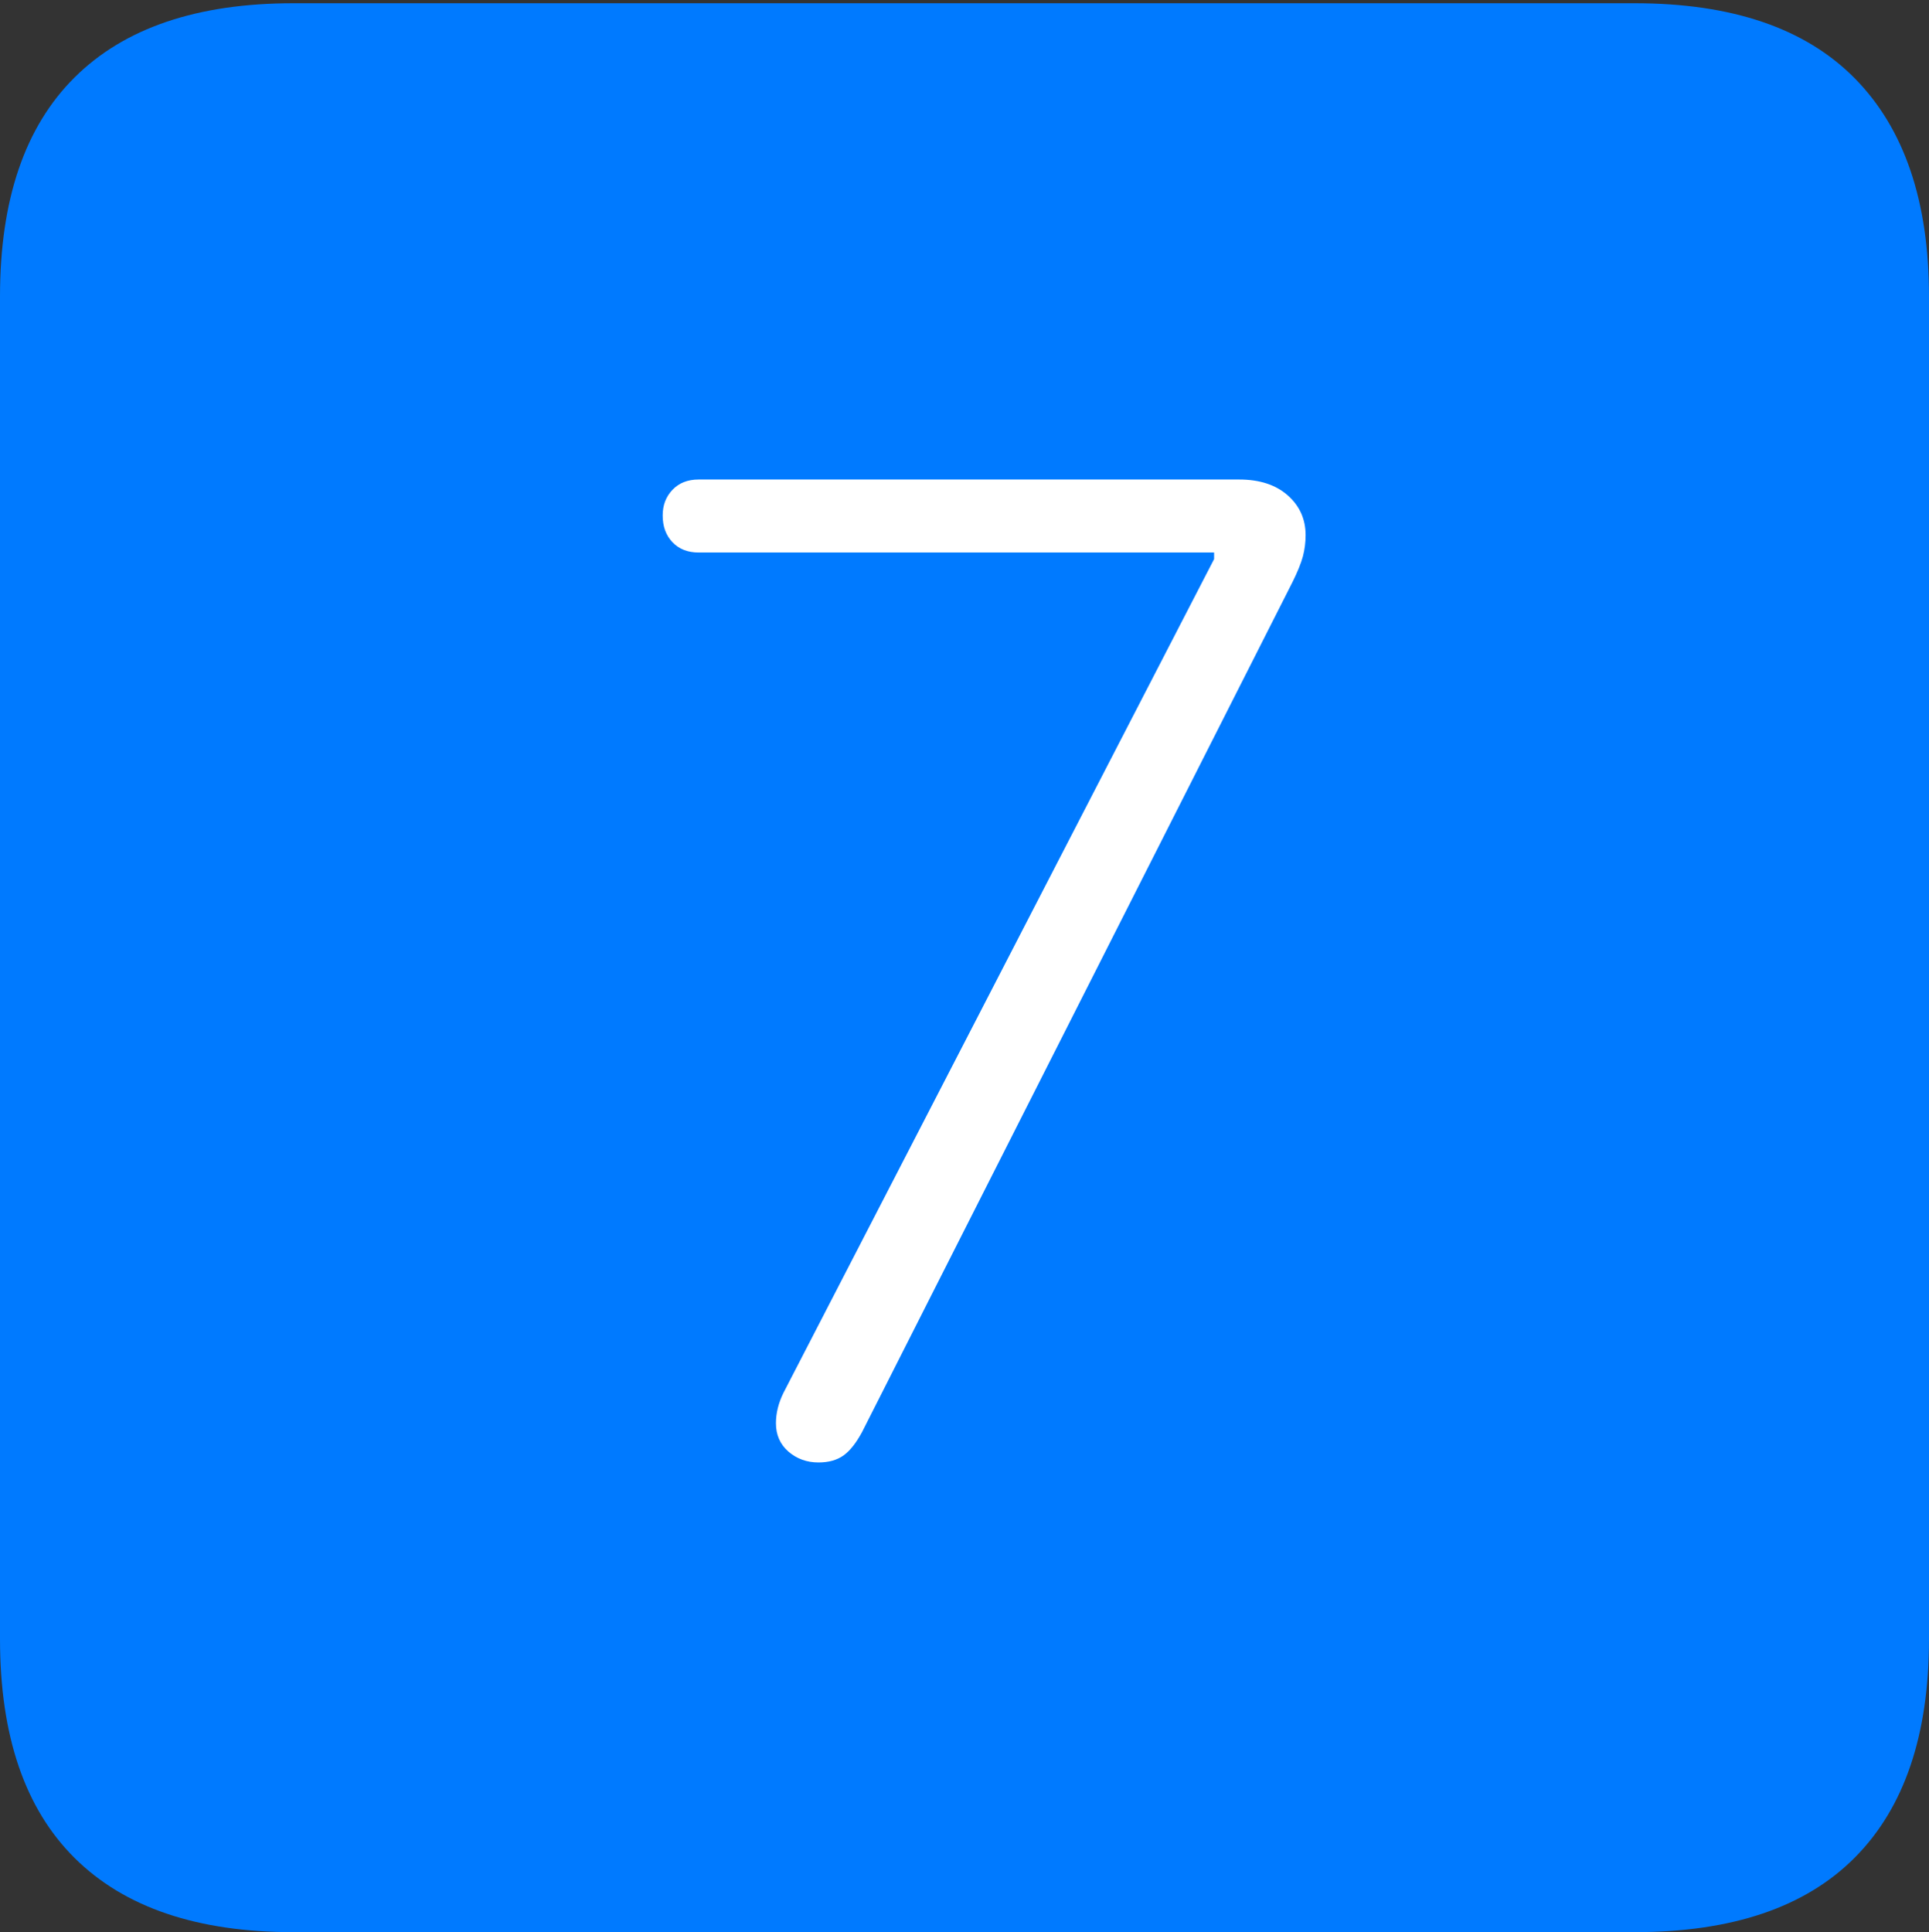 <?xml version="1.0" encoding="UTF-8"?>
<!--Generator: Apple Native CoreSVG 175-->
<!DOCTYPE svg
PUBLIC "-//W3C//DTD SVG 1.1//EN"
       "http://www.w3.org/Graphics/SVG/1.1/DTD/svg11.dtd">
<svg version="1.1" xmlns="http://www.w3.org/2000/svg" xmlns:xlink="http://www.w3.org/1999/xlink" width="17.285" height="17.314">
 <rect width="100%" height="100%" fill="#333333" stroke="none"/>
 <g>
  <rect height="17.314" opacity="0" width="17.285" x="0" y="0"/>
  <path d="M2.627 17.314L14.648 17.314Q15.957 17.314 16.621 16.645Q17.285 15.977 17.285 14.688L17.285 2.656Q17.285 1.377 16.621 0.703Q15.957 0.029 14.648 0.029L2.627 0.029Q1.338 0.029 0.669 0.693Q0 1.357 0 2.656L0 14.688Q0 15.986 0.669 16.65Q1.338 17.314 2.627 17.314Z" fill="#007aff"/>
  <path d="M7.334 13.105Q7.178 13.105 7.065 13.008Q6.953 12.91 6.953 12.754Q6.953 12.617 7.021 12.48L10.879 5.01L10.879 4.951L6.26 4.951Q6.113 4.951 6.025 4.858Q5.938 4.766 5.938 4.619Q5.938 4.482 6.025 4.39Q6.113 4.297 6.26 4.297L11.104 4.297Q11.377 4.297 11.538 4.438Q11.699 4.58 11.699 4.795Q11.699 4.893 11.675 4.985Q11.65 5.078 11.582 5.215L7.725 12.832Q7.646 12.979 7.559 13.042Q7.471 13.105 7.334 13.105Z" fill="#ffffff"/>
 </g>
</svg>
